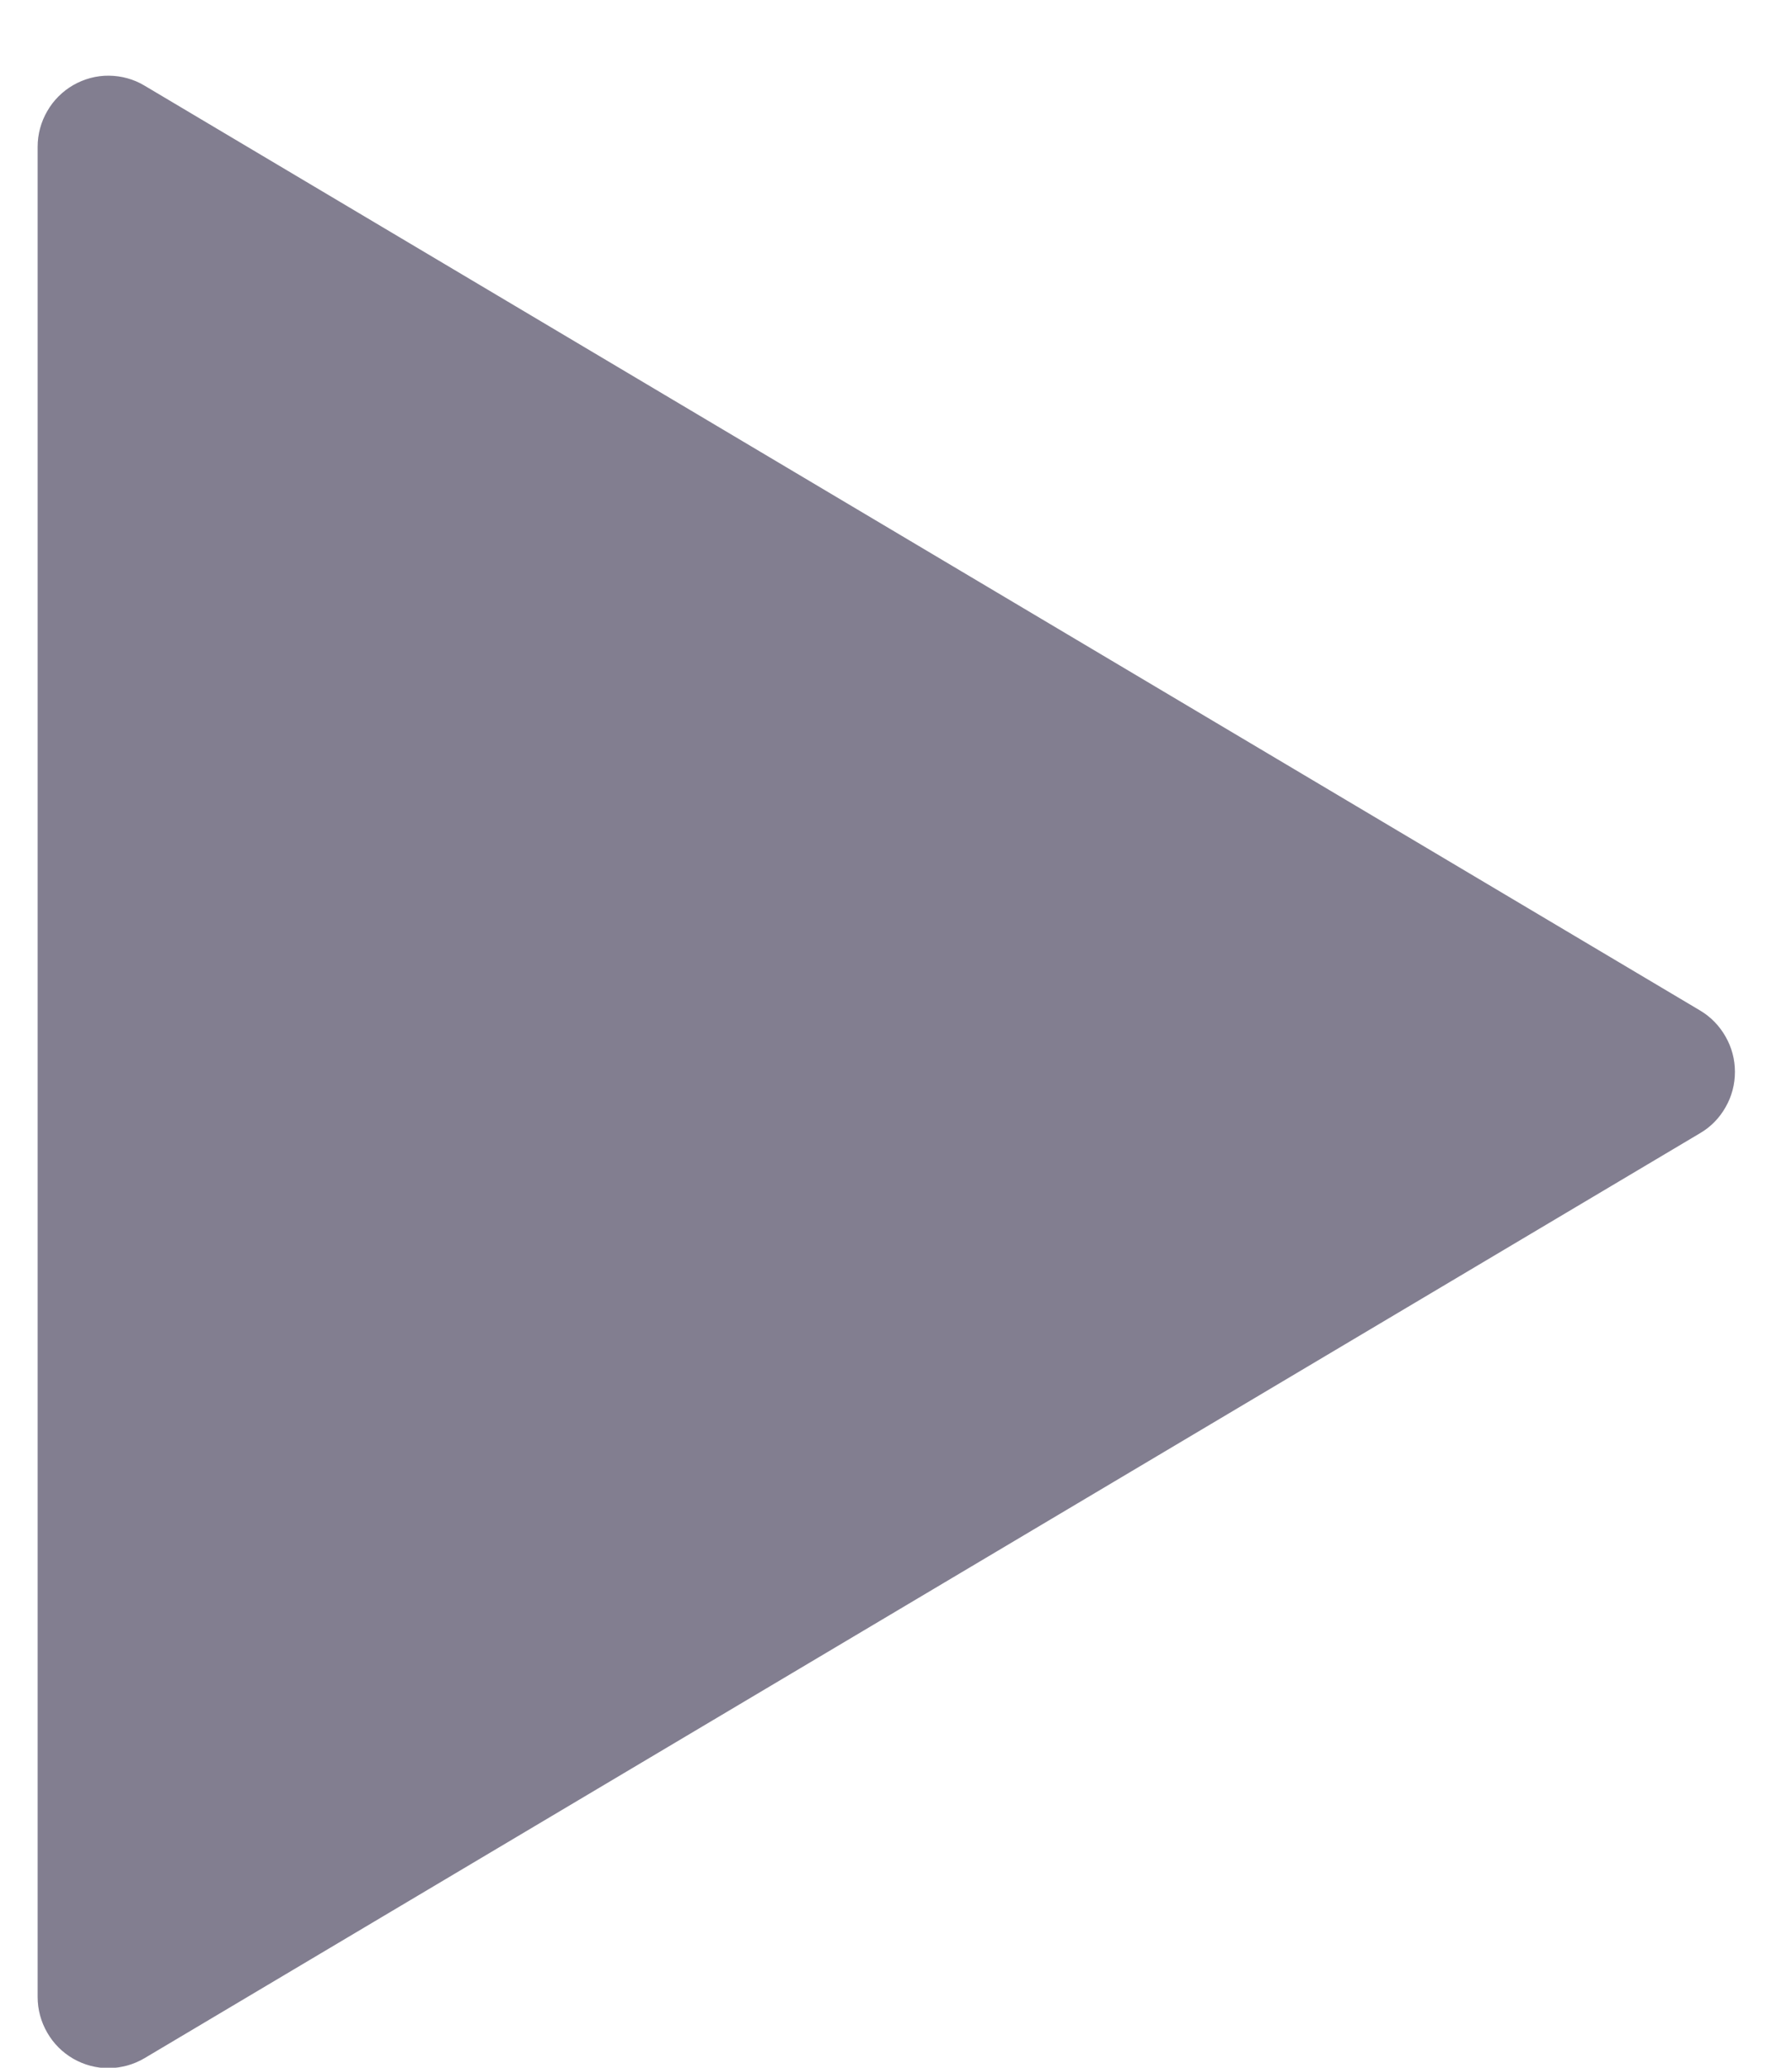 <svg width="13" height="15" viewBox="0 0 13 15" fill="none" xmlns="http://www.w3.org/2000/svg">
<path d="M12.586 7.776C12.586 7.866 12.563 7.954 12.518 8.032C12.474 8.11 12.411 8.175 12.334 8.22L1.048 14.931C0.97 14.977 0.881 15.002 0.79 15.003C0.7 15.004 0.611 14.98 0.532 14.935C0.454 14.89 0.388 14.825 0.343 14.746C0.297 14.667 0.273 14.578 0.273 14.486V1.065C0.273 0.974 0.297 0.885 0.343 0.806C0.388 0.727 0.454 0.662 0.532 0.617C0.611 0.572 0.7 0.548 0.79 0.549C0.881 0.55 0.97 0.574 1.048 0.621L12.334 7.331C12.411 7.377 12.474 7.442 12.518 7.52C12.563 7.598 12.586 7.686 12.586 7.776Z" fill="#827E90"/>
</svg>
